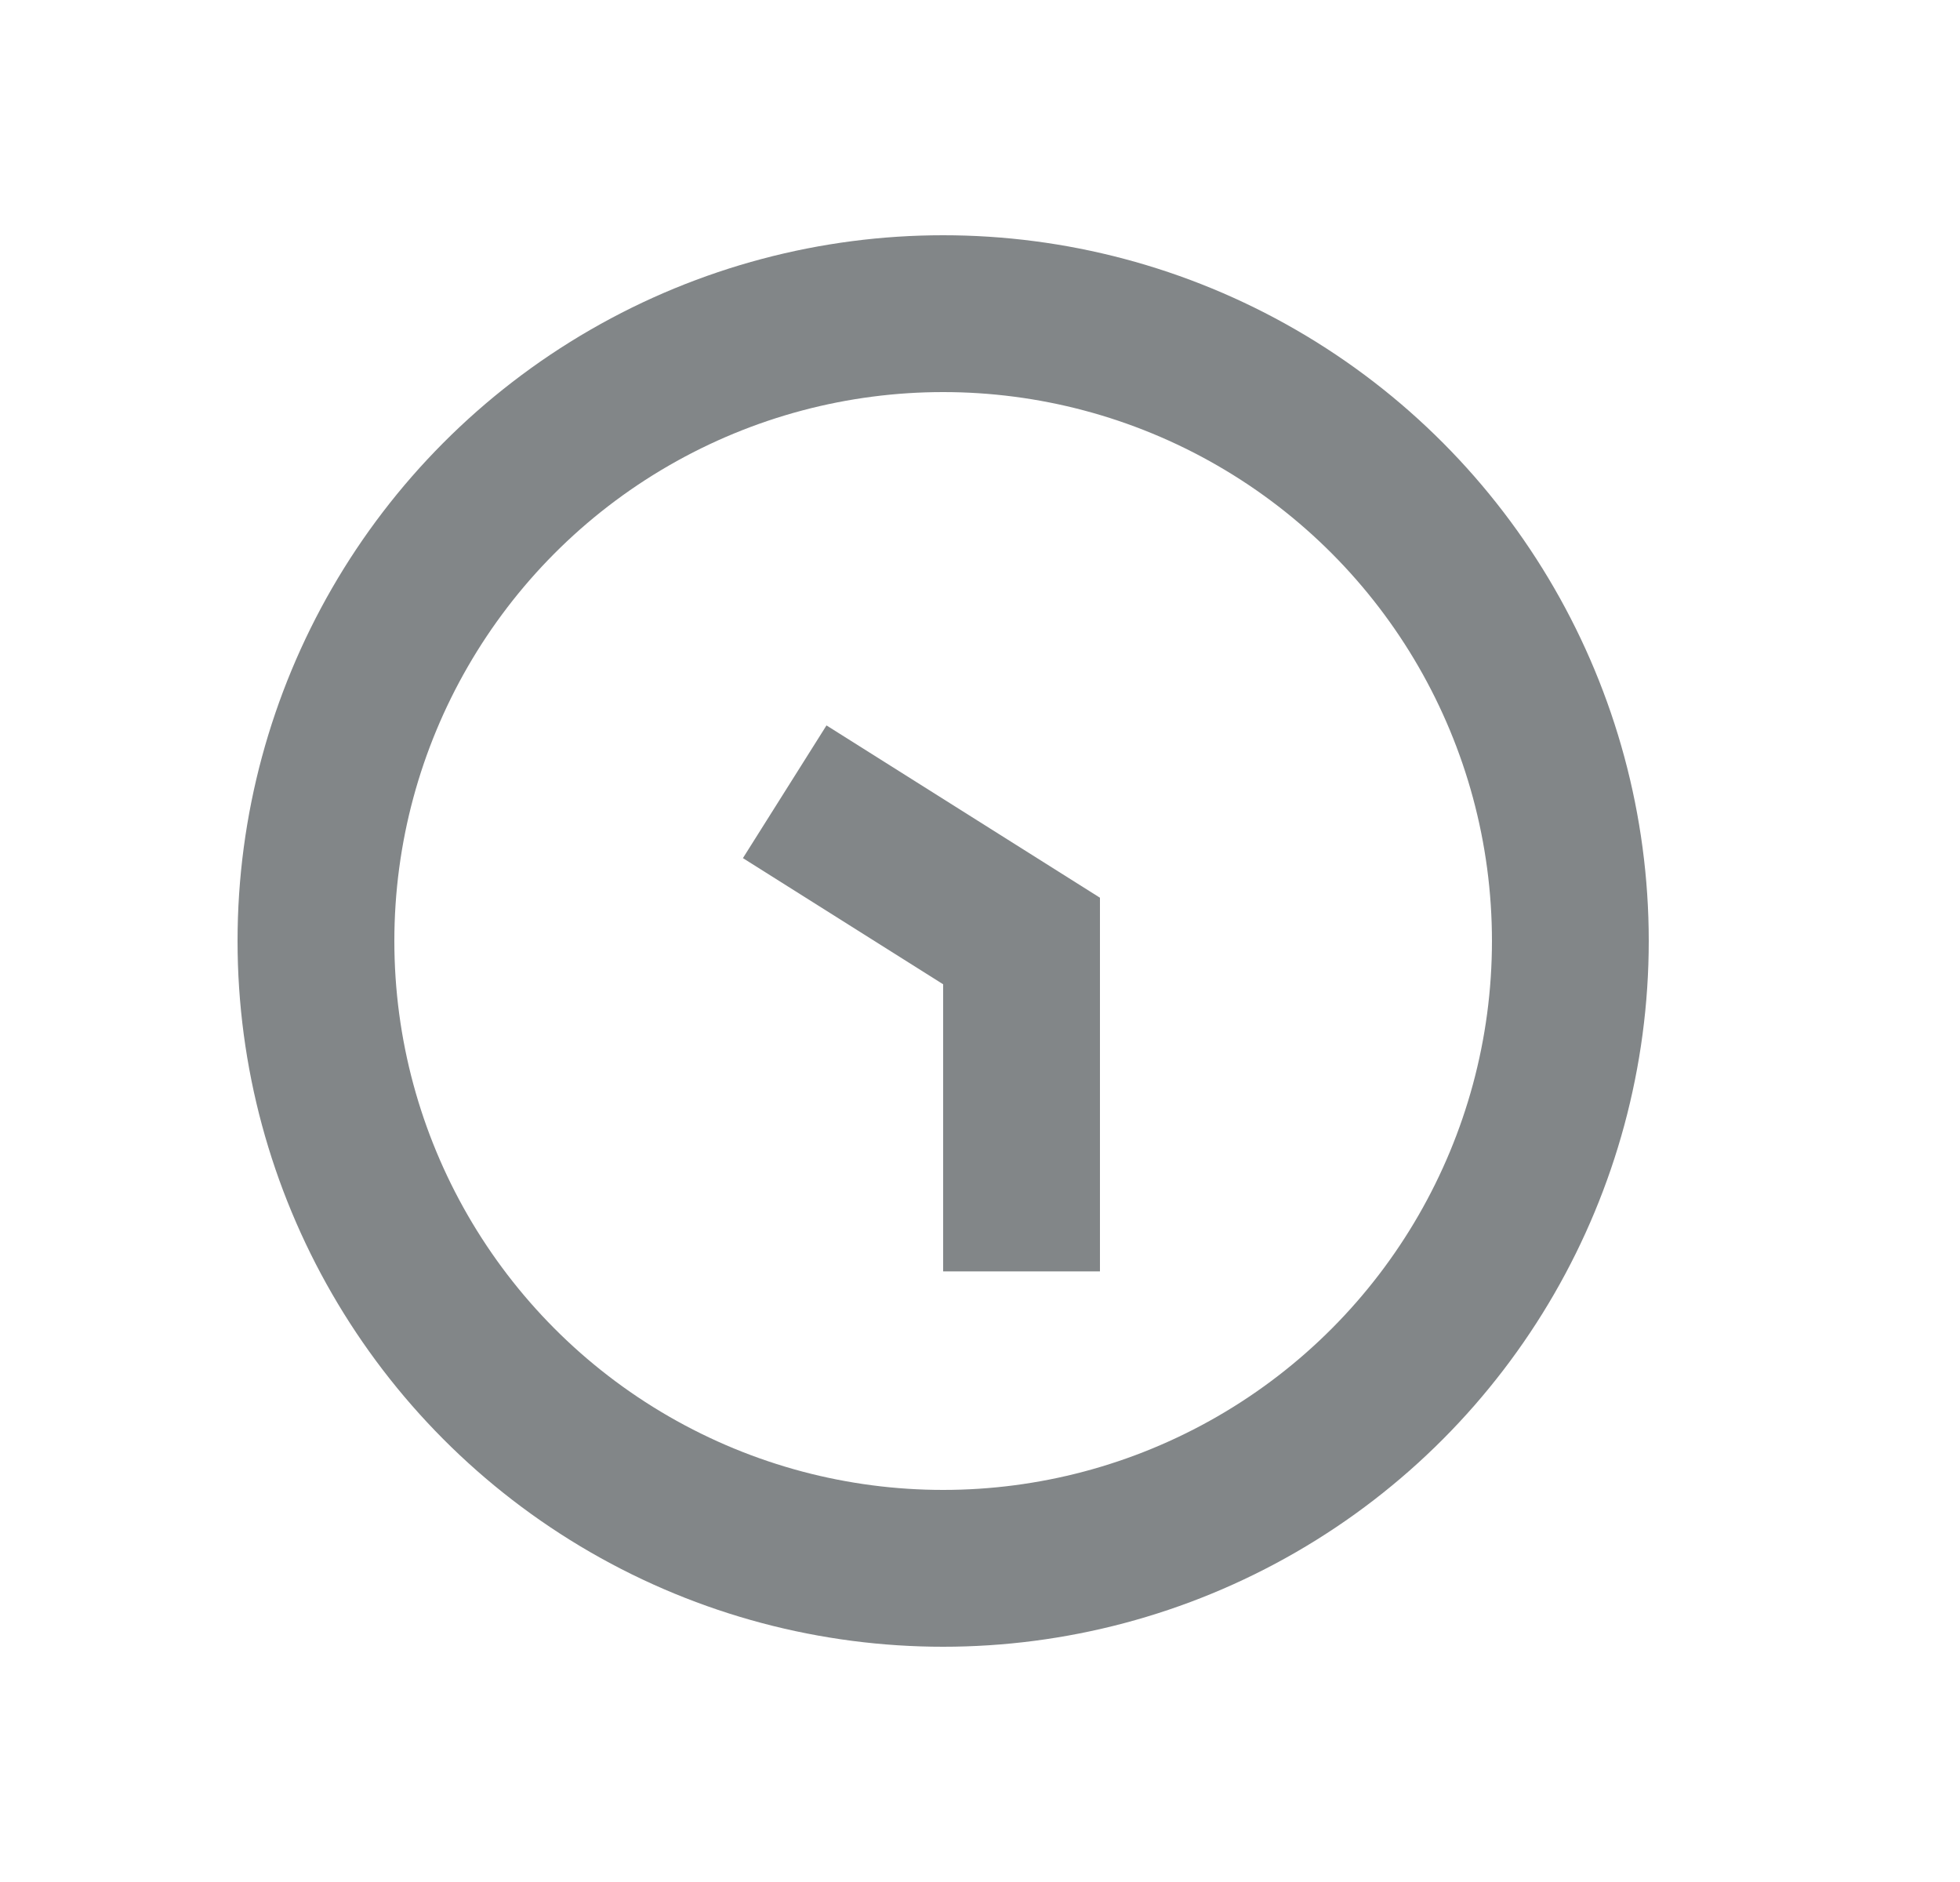 <svg width="25" height="24" viewBox="0 0 25 24" xmlns="http://www.w3.org/2000/svg"><g transform="translate(.03)" stroke="#828688" stroke-width="2" fill="none" fill-rule="evenodd"><circle cx="12" cy="12" r="8"/><path d="M9.979 10.097L13 12v4.213"/></g></svg>